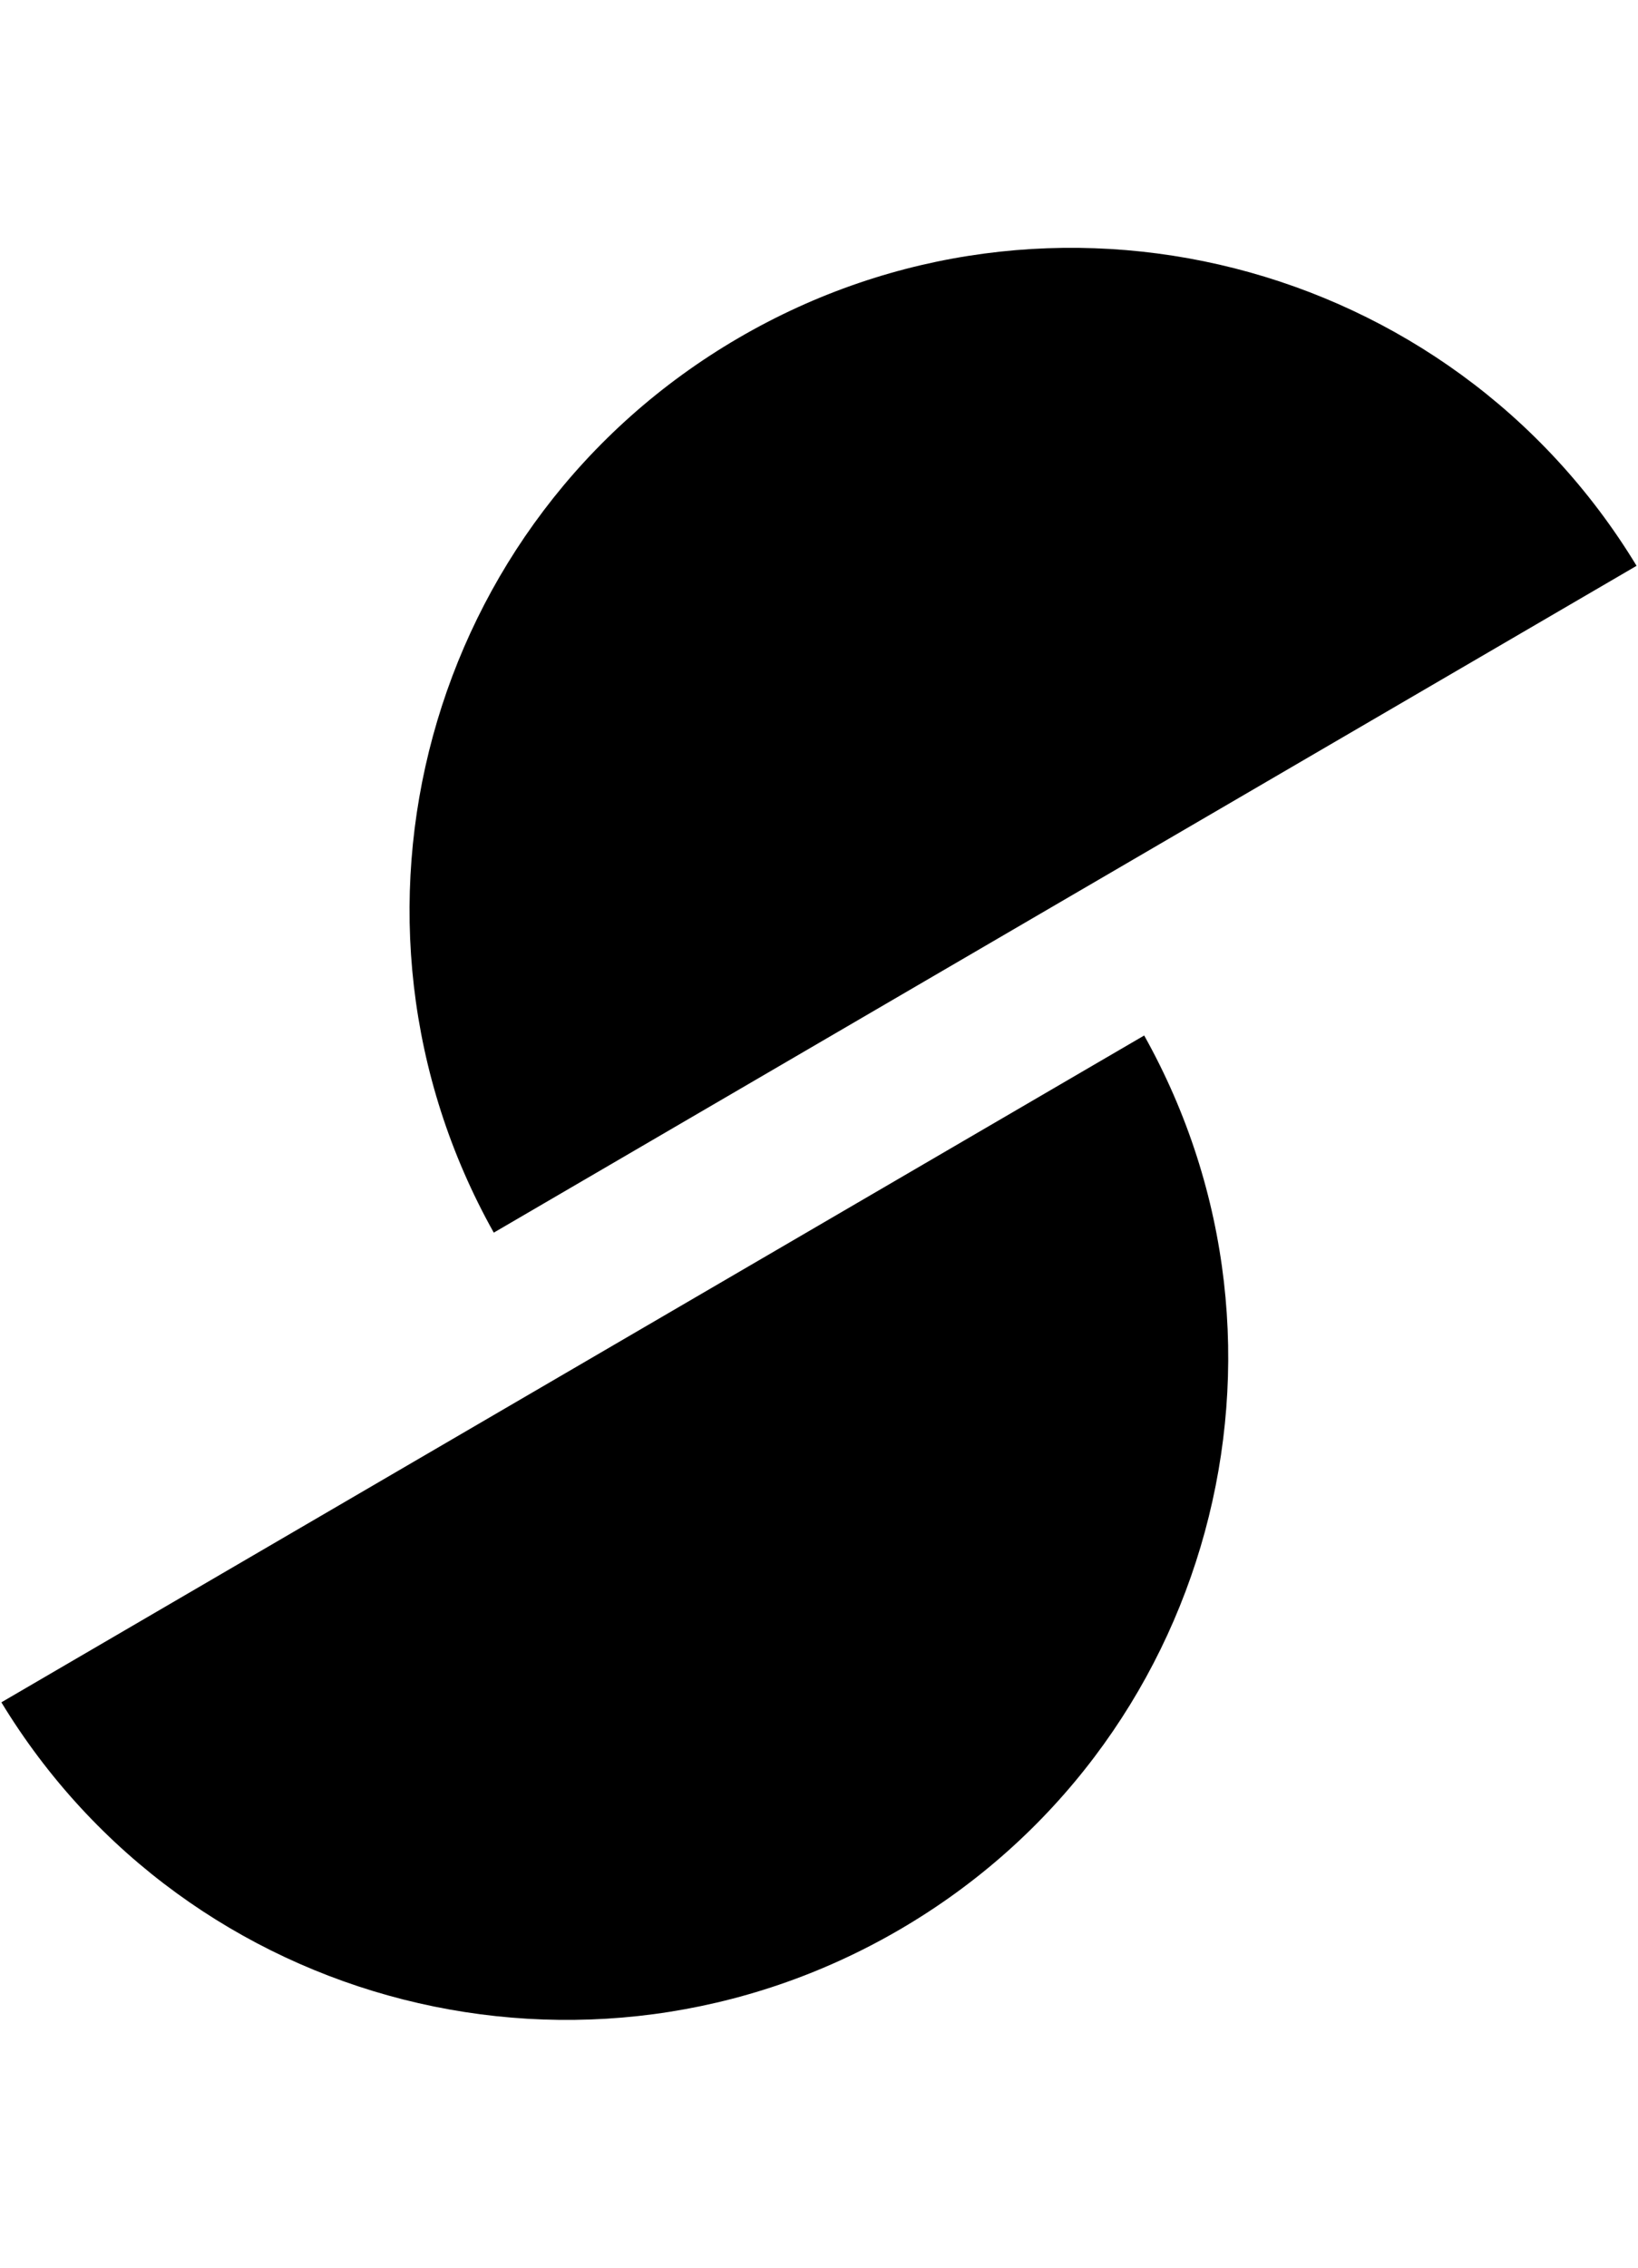 <svg xmlns="http://www.w3.org/2000/svg" xmlns:xlink="http://www.w3.org/1999/xlink" width="396" zoomAndPan="magnify" viewBox="0 0 297 411" height="548" preserveAspectRatio="xMidYMid meet" version="1.0"><defs><clipPath id="14cea63623"><path d="M 74 44 L 297 44 L 297 224 L 74 224 Z M 74 44 " clip-rule="nonzero"/></clipPath><clipPath id="d003356b78"><path d="M 296.816 102.504 L 89.504 223.418 L 30.18 121.703 L 237.492 0.789 Z M 296.816 102.504 " clip-rule="nonzero"/></clipPath><clipPath id="207358b29d"><path d="M 296.816 102.504 L 89.504 223.418 L 30.18 121.703 L 237.492 0.789 Z M 296.816 102.504 " clip-rule="nonzero"/></clipPath><clipPath id="e64b96b961"><path d="M 296.816 102.504 L 89.504 223.418 L 30.18 121.703 L 237.492 0.789 Z M 296.816 102.504 " clip-rule="nonzero"/></clipPath><clipPath id="0651f4d9ed"><path d="M 0 187 L 223 187 L 223 367 L 0 367 Z M 0 187 " clip-rule="nonzero"/></clipPath><clipPath id="42bf8bfd76"><path d="M 266.859 289.344 L 59.543 410.258 L 0.219 308.543 L 207.535 187.629 Z M 266.859 289.344 " clip-rule="nonzero"/></clipPath><clipPath id="650cdf6834"><path d="M 207.5 187.566 L 0.184 308.484 L 59.508 410.195 L 266.824 289.281 Z M 207.5 187.566 " clip-rule="nonzero"/></clipPath><clipPath id="136381987b"><path d="M 207.5 187.566 L 0.184 308.484 L 59.508 410.195 L 266.824 289.281 Z M 207.5 187.566 " clip-rule="nonzero"/></clipPath></defs><rect x="-29.7" width="356.4" fill="#ffffff" y="-41.1" height="493.2" fill-opacity="1"/><g clip-path="url(#14cea63623)"><g clip-path="url(#d003356b78)"><g clip-path="url(#207358b29d)"><g clip-path="url(#e64b96b961)"><path fill="#000000" d="M 89.531 223.402 C 57.656 166.5 77.211 94.32 133.867 61.277 C 190.457 28.273 262.91 46.785 296.742 102.547 Z M 89.531 223.402 " fill-opacity="1" fill-rule="nonzero"/></g></g></g></g><g clip-path="url(#0651f4d9ed)"><g clip-path="url(#42bf8bfd76)"><g clip-path="url(#650cdf6834)"><g clip-path="url(#136381987b)"><path fill="#000000" d="M 0.211 308.465 C 34.047 364.227 106.5 382.742 163.152 349.699 C 219.742 316.691 239.301 244.516 207.426 187.609 Z M 0.211 308.465 " fill-opacity="1" fill-rule="nonzero"/></g></g></g></g></svg>